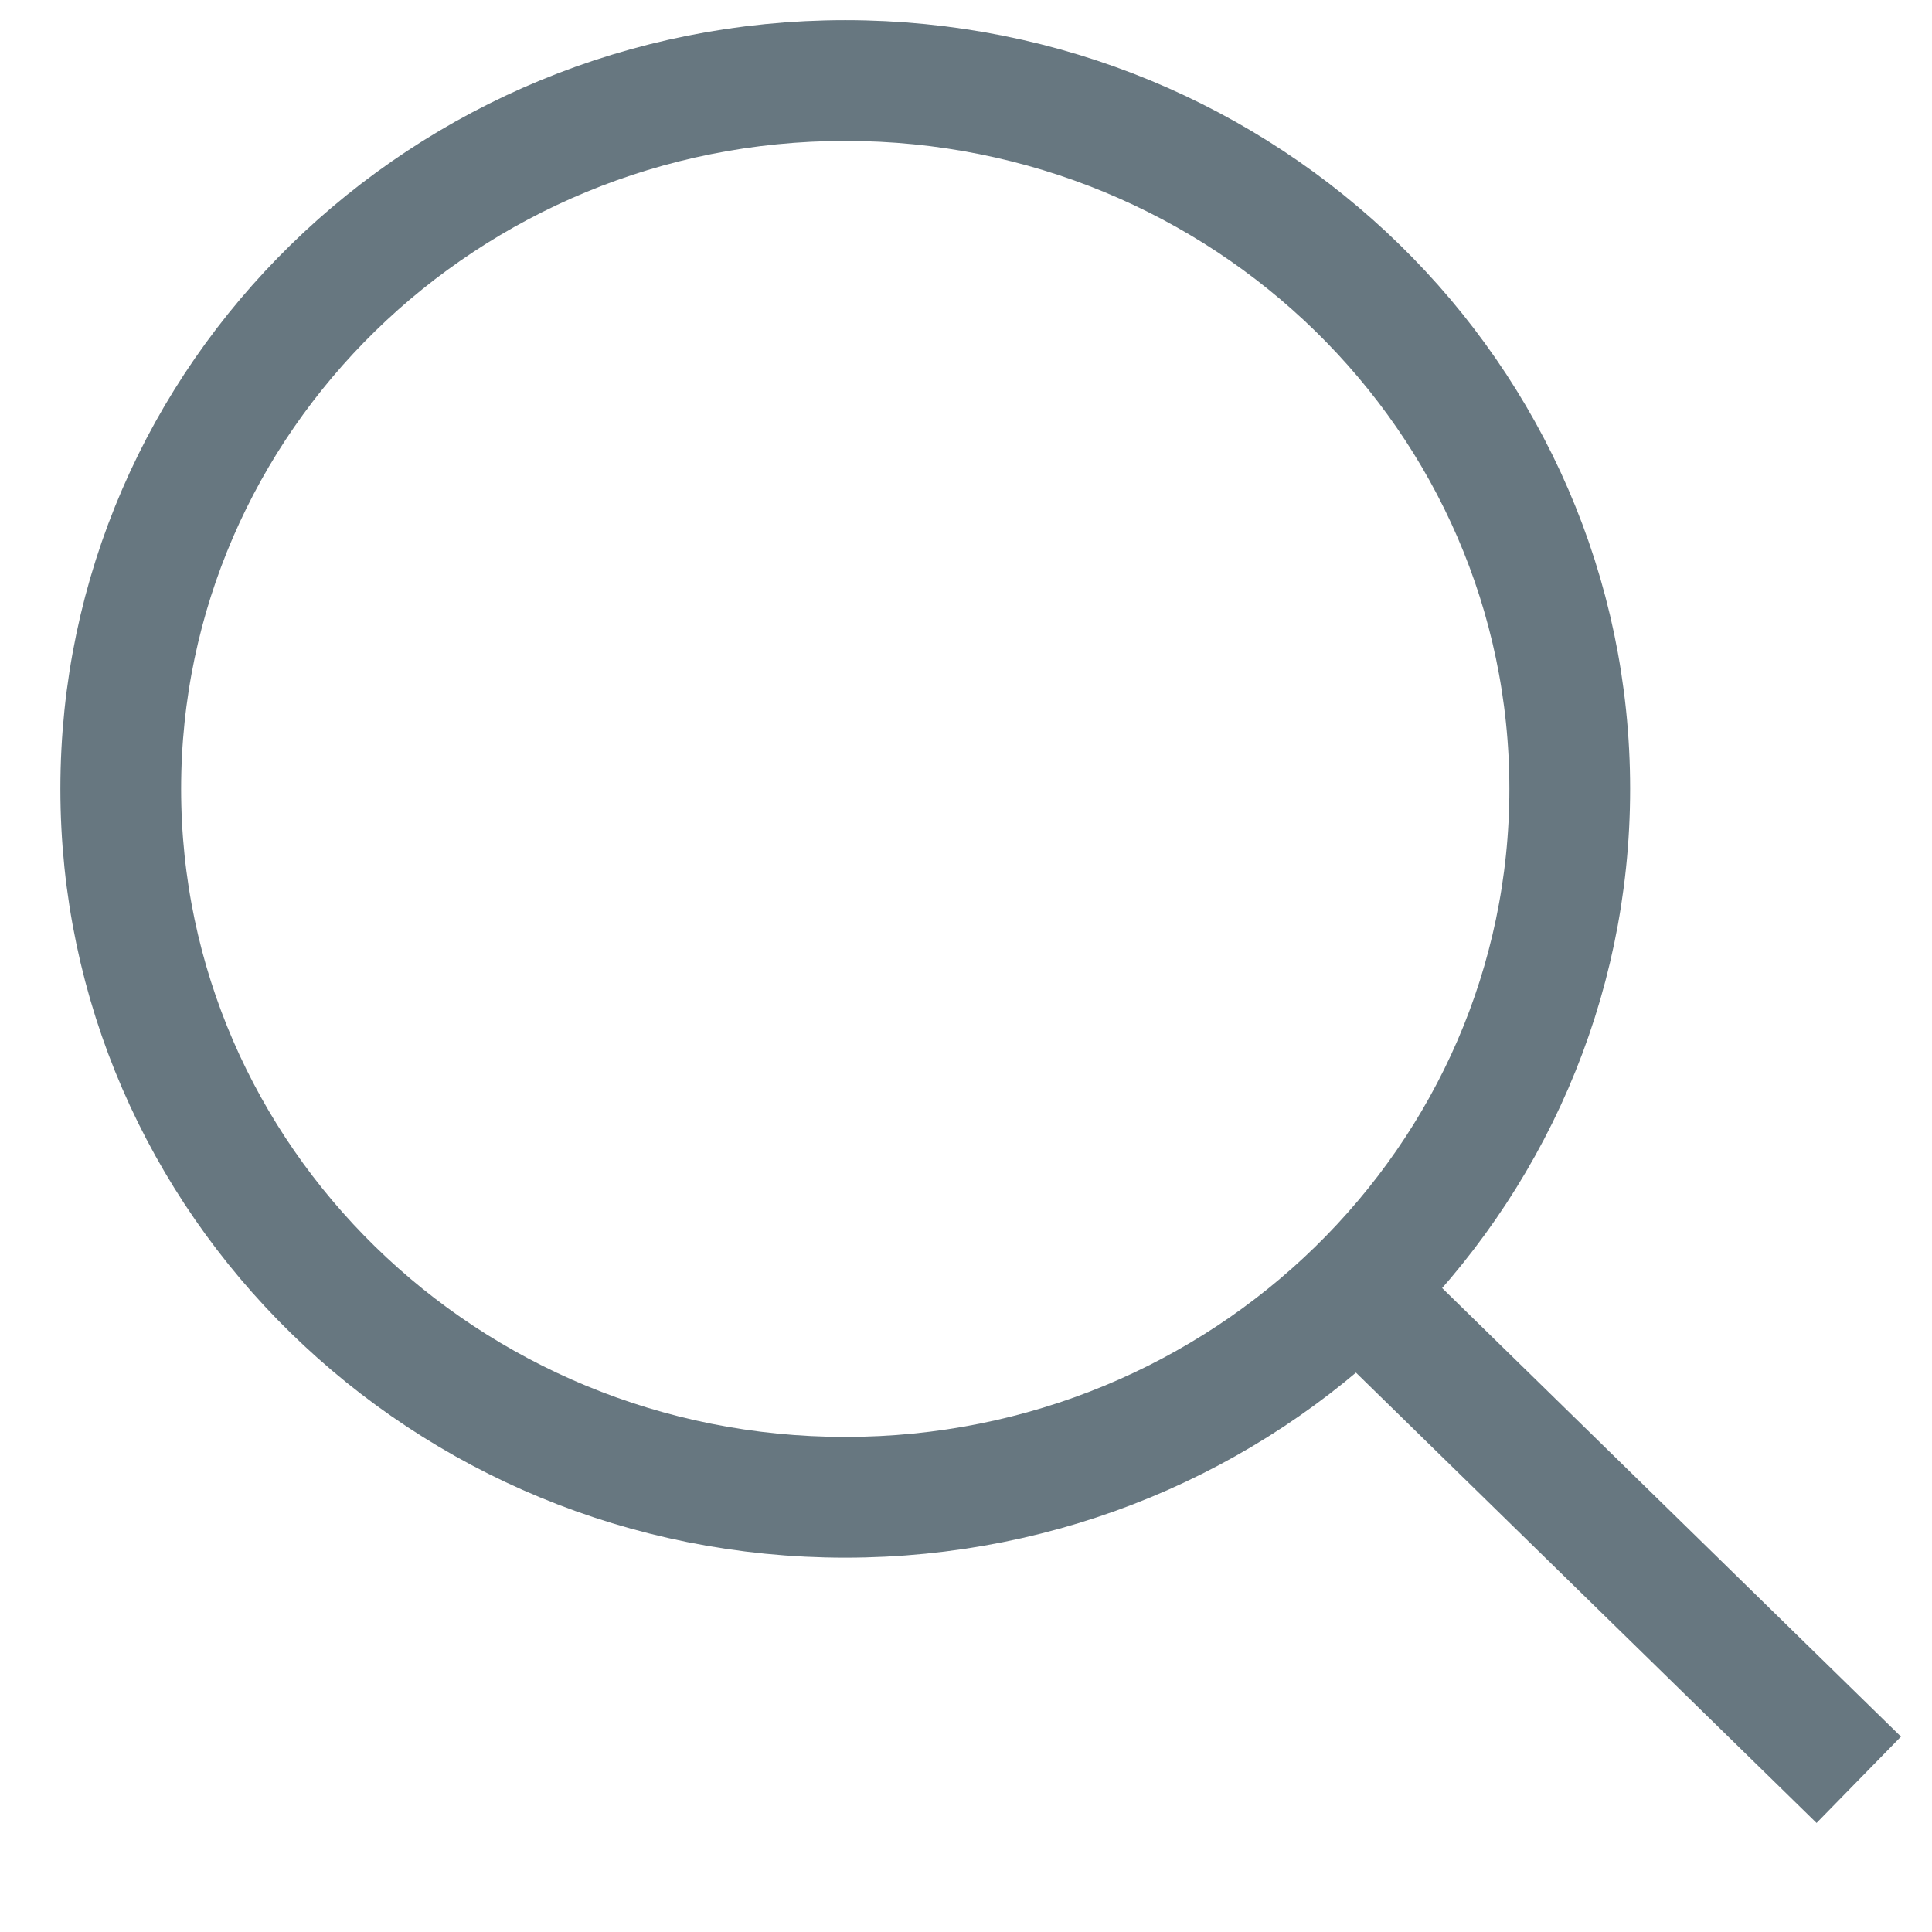 <svg width="16" height="16" viewBox="0 0 16 16" fill="none" xmlns="http://www.w3.org/2000/svg">
<path d="M11.5 10.933L15.036 14.39" stroke="#677780" stroke-linecap="square"/>
<path fill-rule="evenodd" clip-rule="evenodd" d="M7 12.4C10.314 12.4 13 9.773 13 6.533C13 3.293 10.314 0.667 7 0.667C3.686 0.667 1 3.293 1 6.533C1 9.773 3.686 12.4 7 12.4Z" stroke="#677780"/>
</svg>
